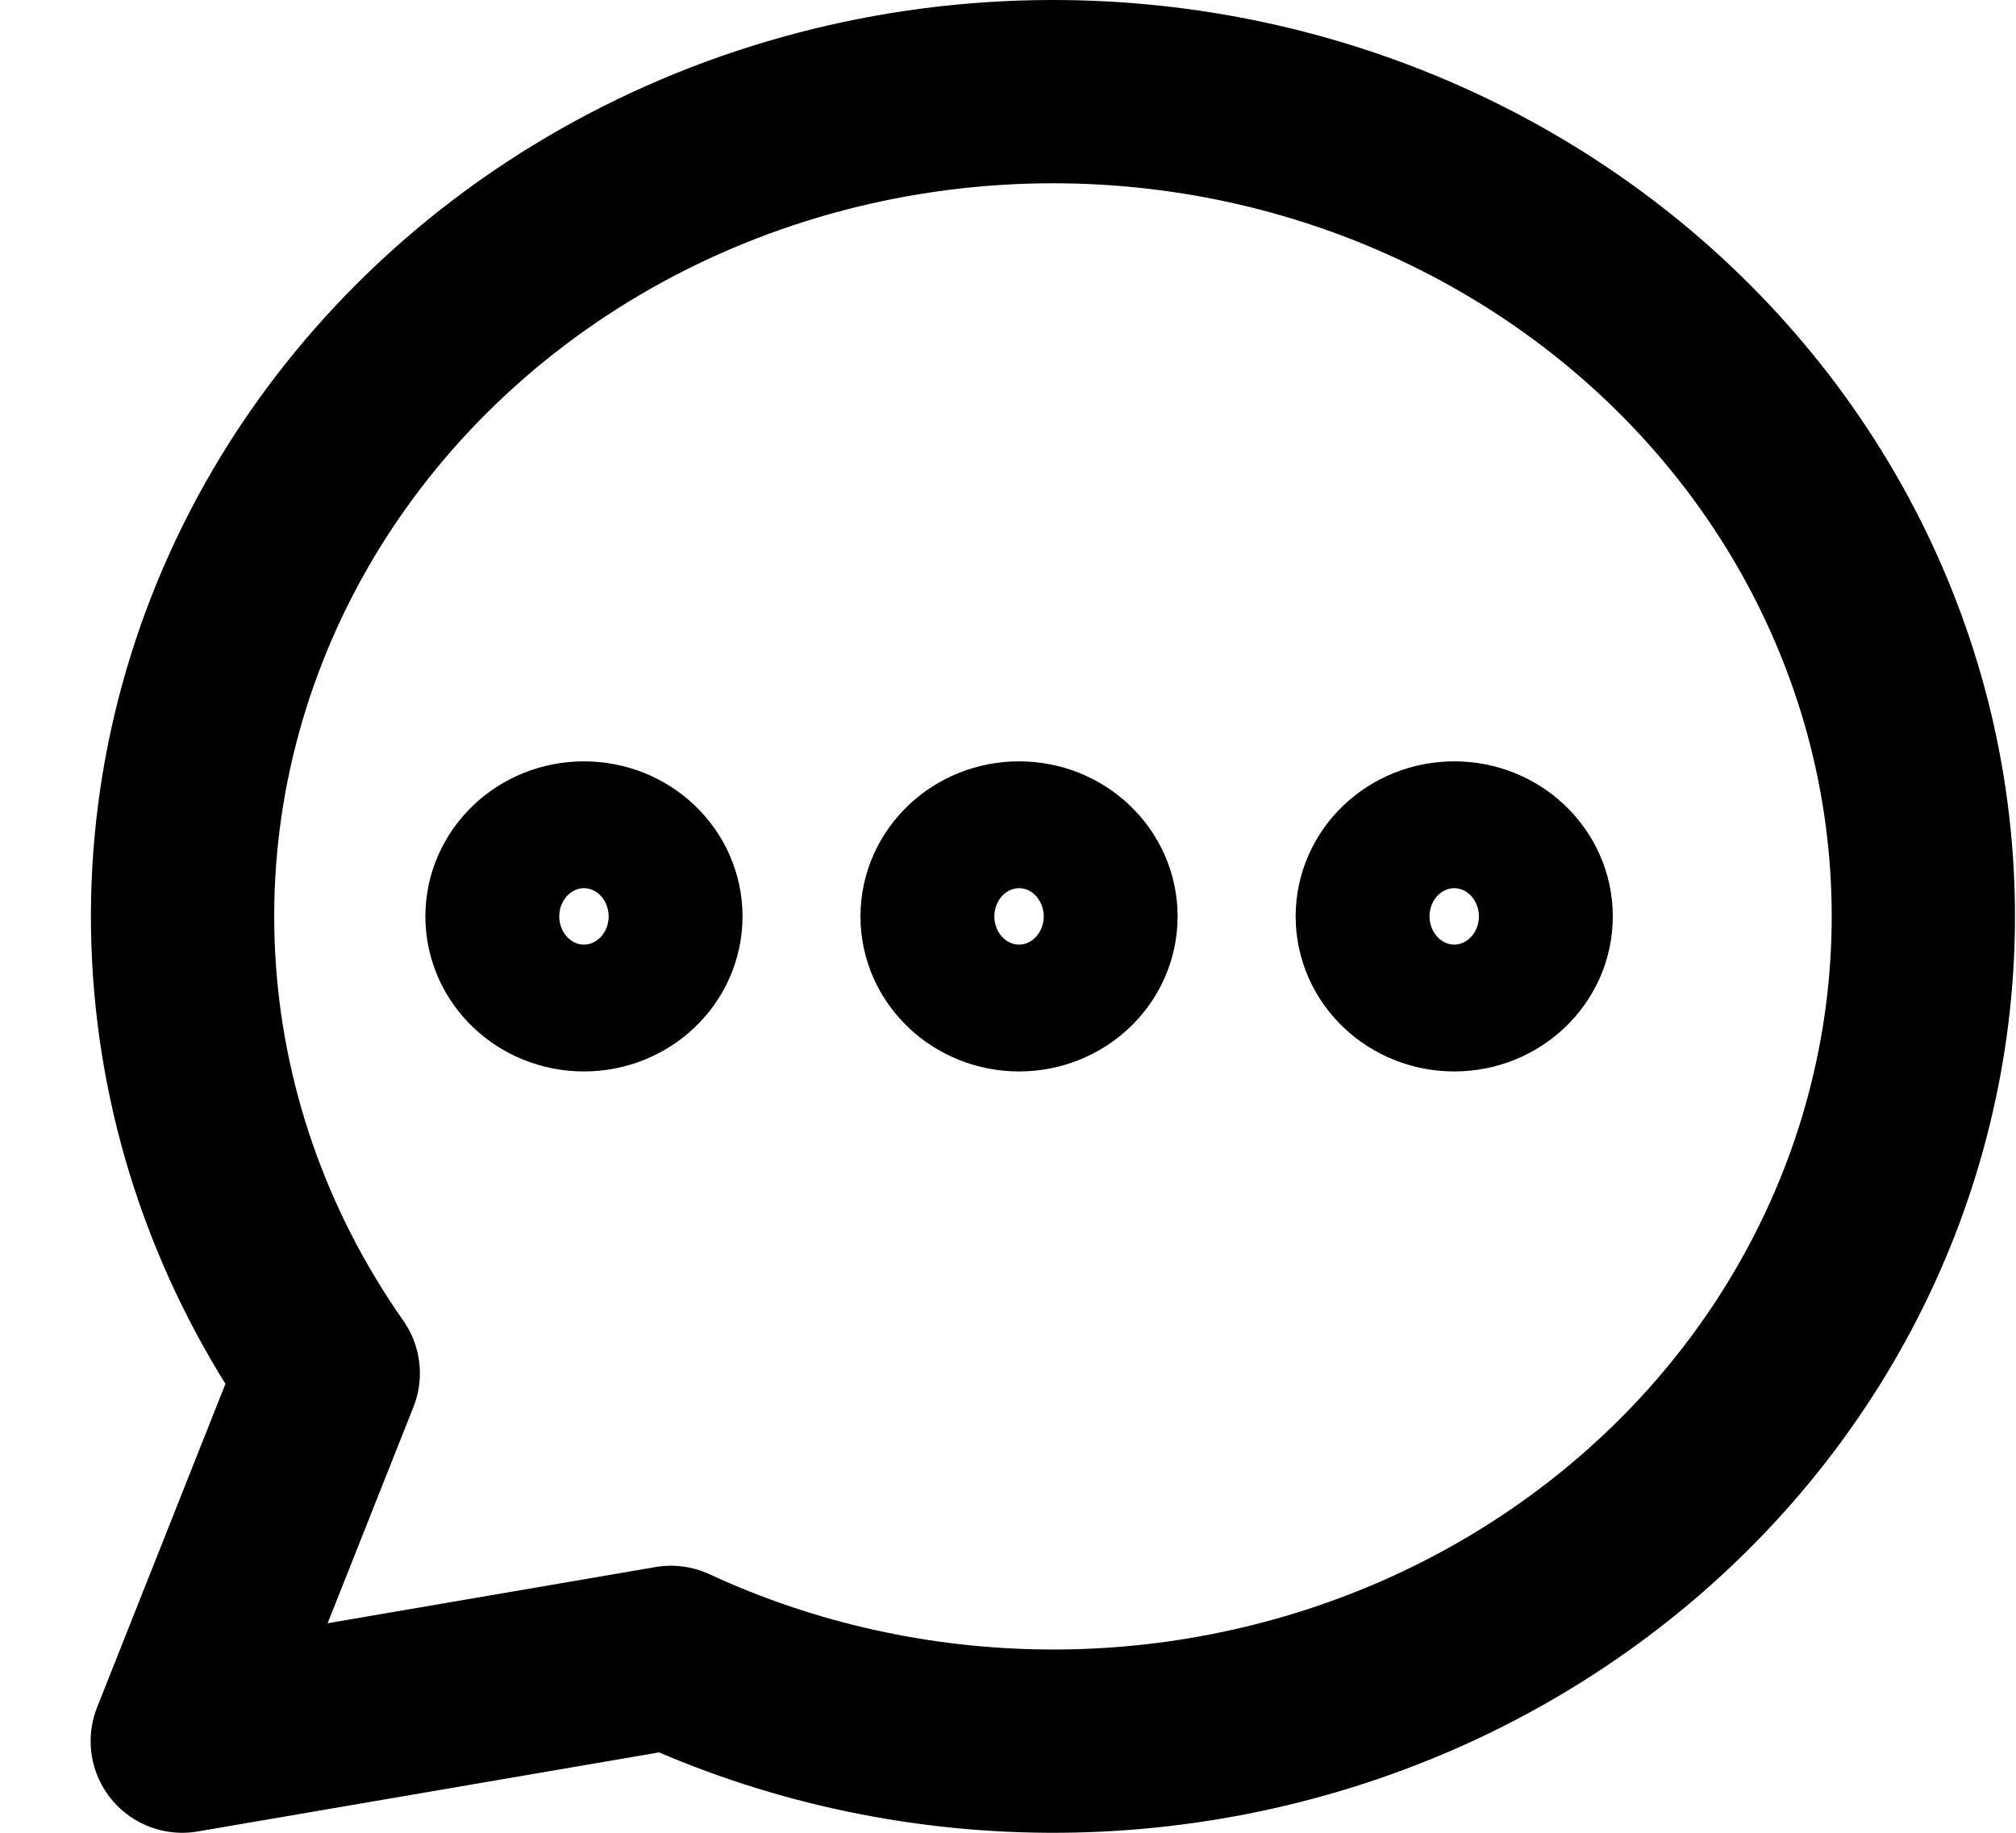 <svg width="22" height="20" viewBox="0 0 22 20" fill="none" xmlns="http://www.w3.org/2000/svg">
<path d="M6.372 10.692C6.776 10.692 7.103 10.382 7.103 10C7.103 9.618 6.776 9.308 6.372 9.308C5.969 9.308 5.642 9.618 5.642 10C5.642 10.382 5.969 10.692 6.372 10.692Z" stroke="black" stroke-width="2" stroke-linecap="round" stroke-linejoin="round"/>
<path d="M11.121 10.692C11.524 10.692 11.851 10.382 11.851 10C11.851 9.618 11.524 9.308 11.121 9.308C10.717 9.308 10.39 9.618 10.39 10C10.39 10.382 10.717 10.692 11.121 10.692Z" stroke="black" stroke-width="2" stroke-linecap="round" stroke-linejoin="round"/>
<path d="M15.87 10.692C16.273 10.692 16.6 10.382 16.6 10C16.6 9.618 16.273 9.308 15.87 9.308C15.466 9.308 15.139 9.618 15.139 10C15.139 10.382 15.466 10.692 15.87 10.692Z" stroke="black" stroke-width="2" stroke-linecap="round" stroke-linejoin="round"/>
<path d="M11.486 1C9.768 1.001 8.083 1.443 6.609 2.279C5.135 3.116 3.929 4.315 3.117 5.75C2.306 7.186 1.921 8.802 2.003 10.428C2.085 12.055 2.63 13.629 3.582 14.985L1.989 19L7.322 18.086C8.606 18.681 10.016 18.993 11.445 19C12.874 19.007 14.287 18.707 15.577 18.125C16.867 17.542 18.002 16.691 18.897 15.635C19.792 14.579 20.424 13.345 20.745 12.025C21.067 10.706 21.07 9.334 20.755 8.013C20.439 6.692 19.813 5.455 18.923 4.396C18.033 3.336 16.902 2.48 15.614 1.892C14.327 1.304 12.916 0.999 11.486 1Z" stroke="black" stroke-width="2" stroke-linecap="round" stroke-linejoin="round"/>
</svg>
